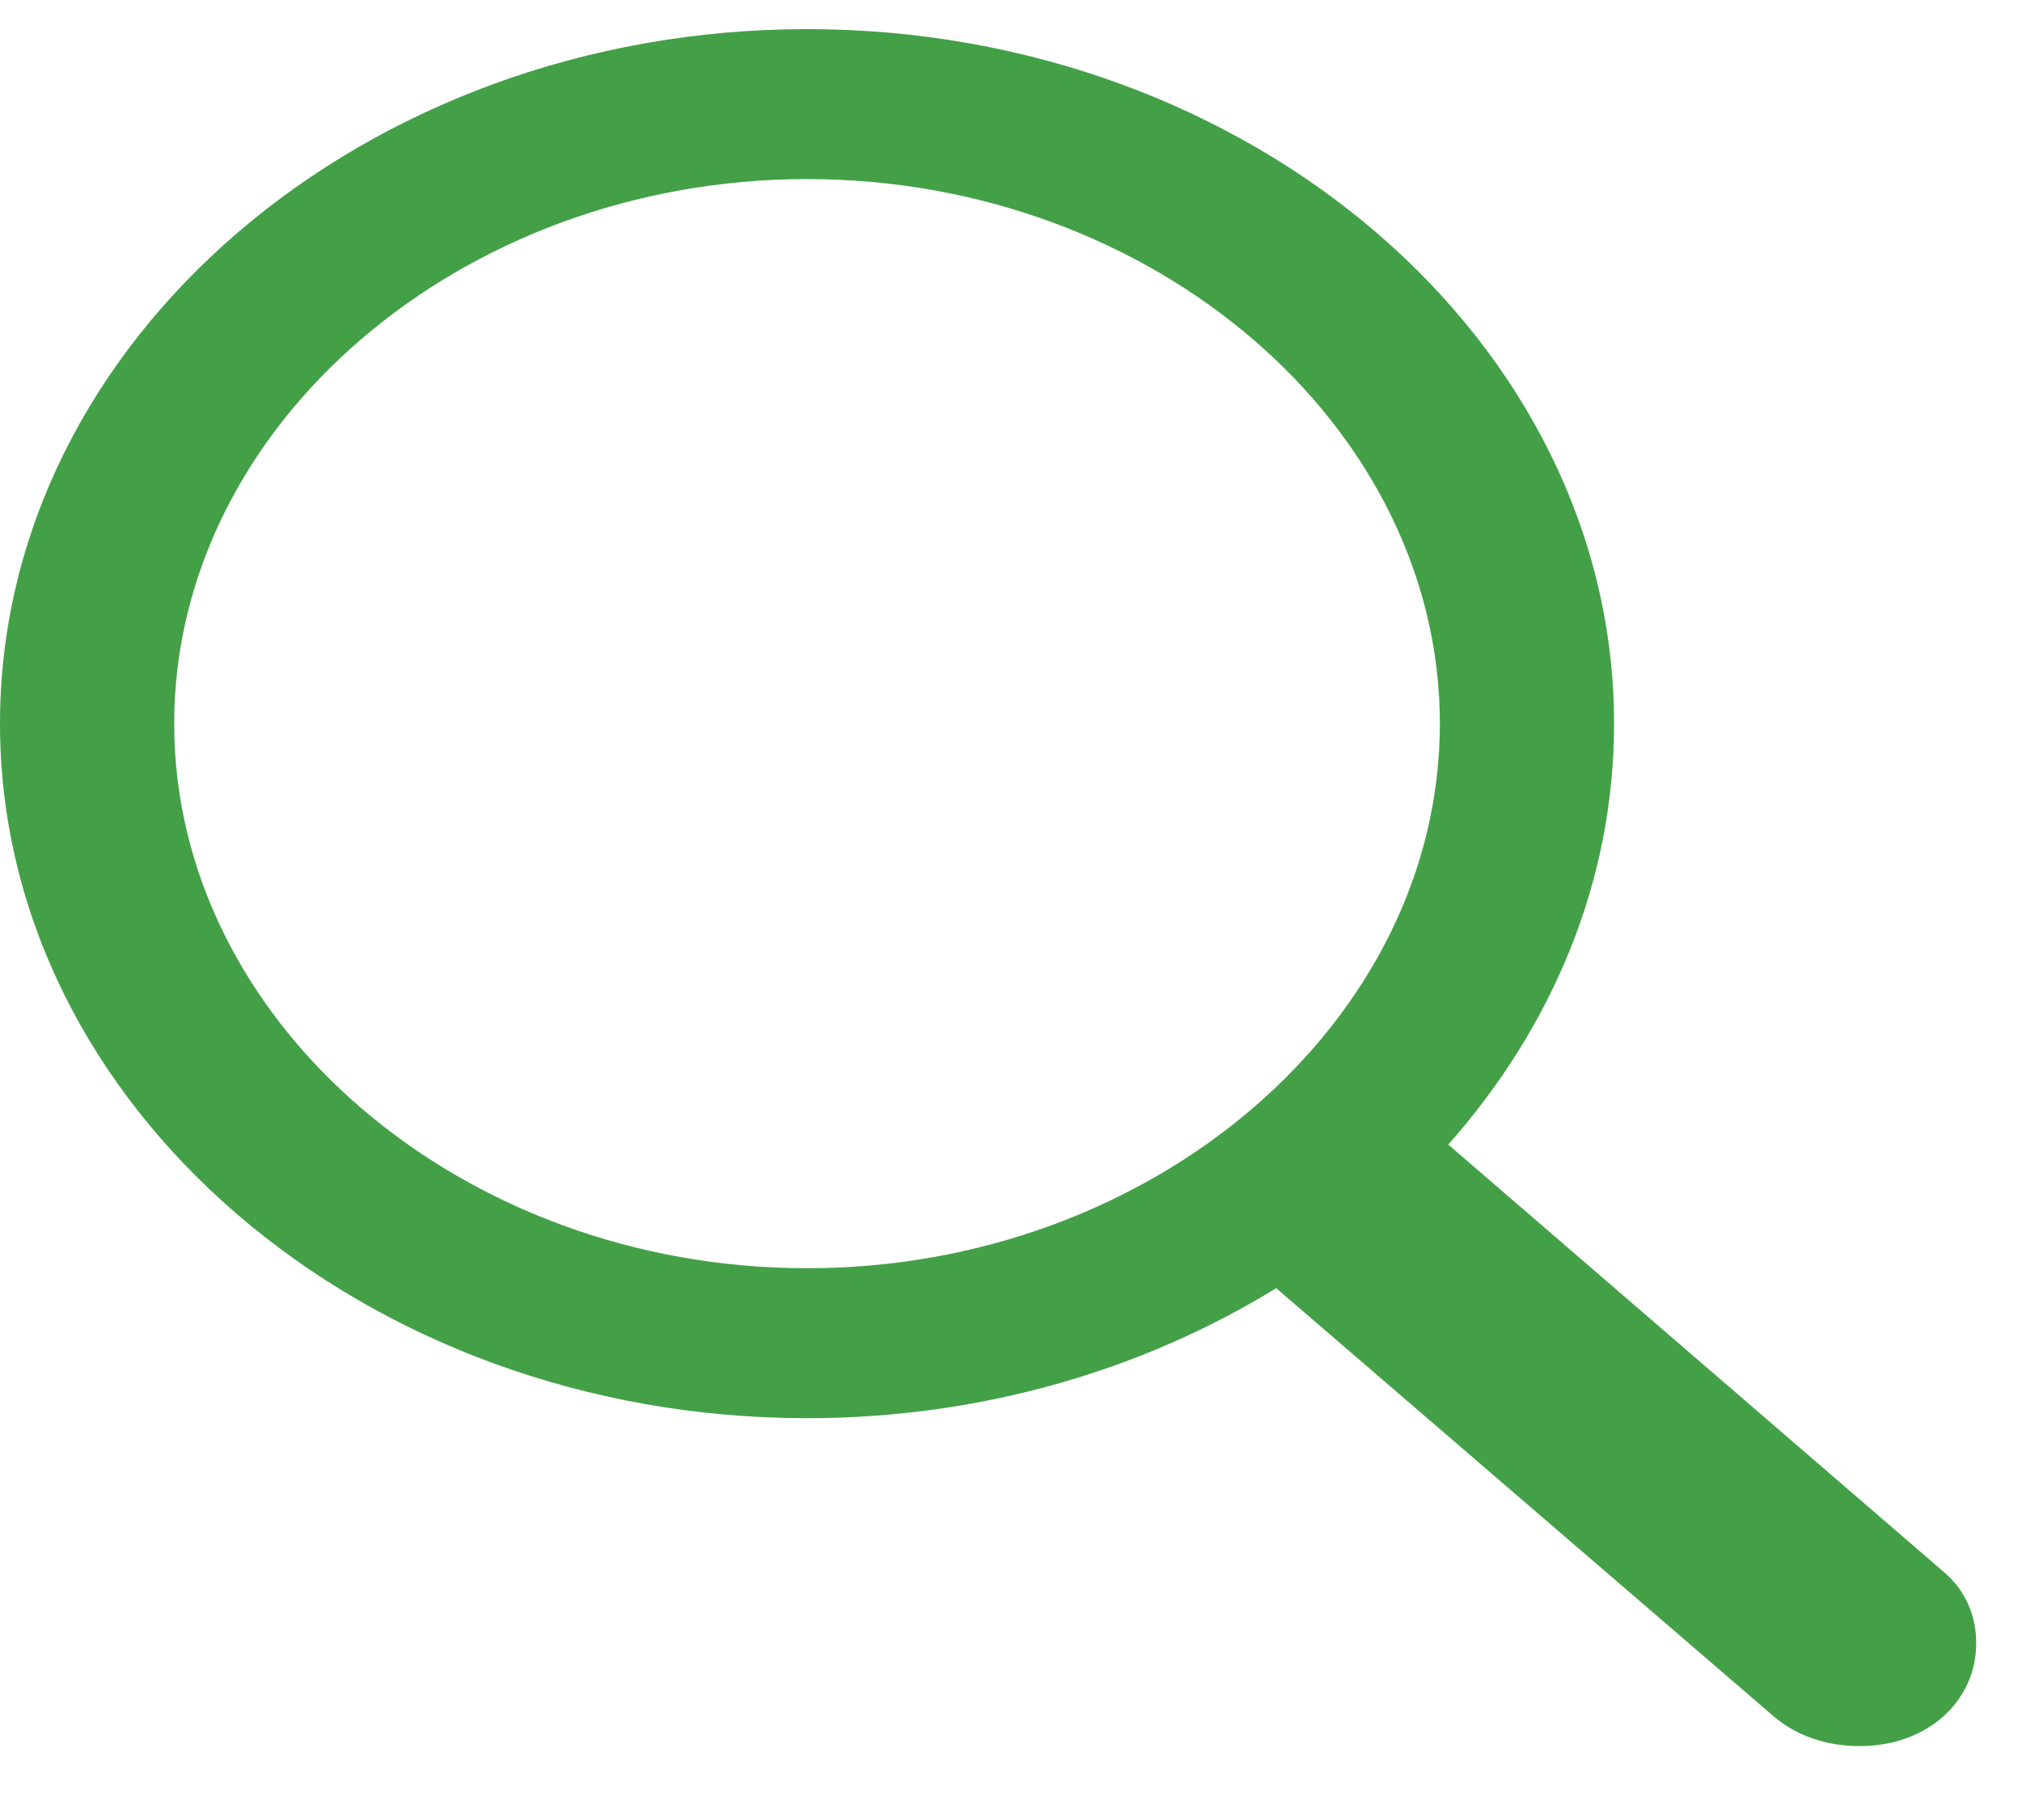 <svg width="20" height="18" viewBox="0 0 20 18" fill="none" xmlns="http://www.w3.org/2000/svg">
<path fill-rule="evenodd" clip-rule="evenodd" d="M18.394 17.269C19.069 17.269 19.547 16.822 19.547 16.251C19.547 15.983 19.443 15.724 19.214 15.536L14.325 11.32C15.353 10.159 15.965 8.72 15.965 7.157C15.965 3.379 12.374 0.288 7.983 0.288C3.602 0.288 0 3.37 0 7.157C0 10.936 3.592 14.026 7.983 14.026C9.716 14.026 11.315 13.544 12.623 12.74L17.543 16.974C17.771 17.171 18.073 17.269 18.394 17.269ZM7.983 12.543C4.557 12.543 1.723 10.105 1.723 7.157C1.723 4.209 4.557 1.771 7.983 1.771C11.408 1.771 14.242 4.209 14.242 7.157C14.242 10.105 11.408 12.543 7.983 12.543Z" fill="#43A047"/>
</svg>
